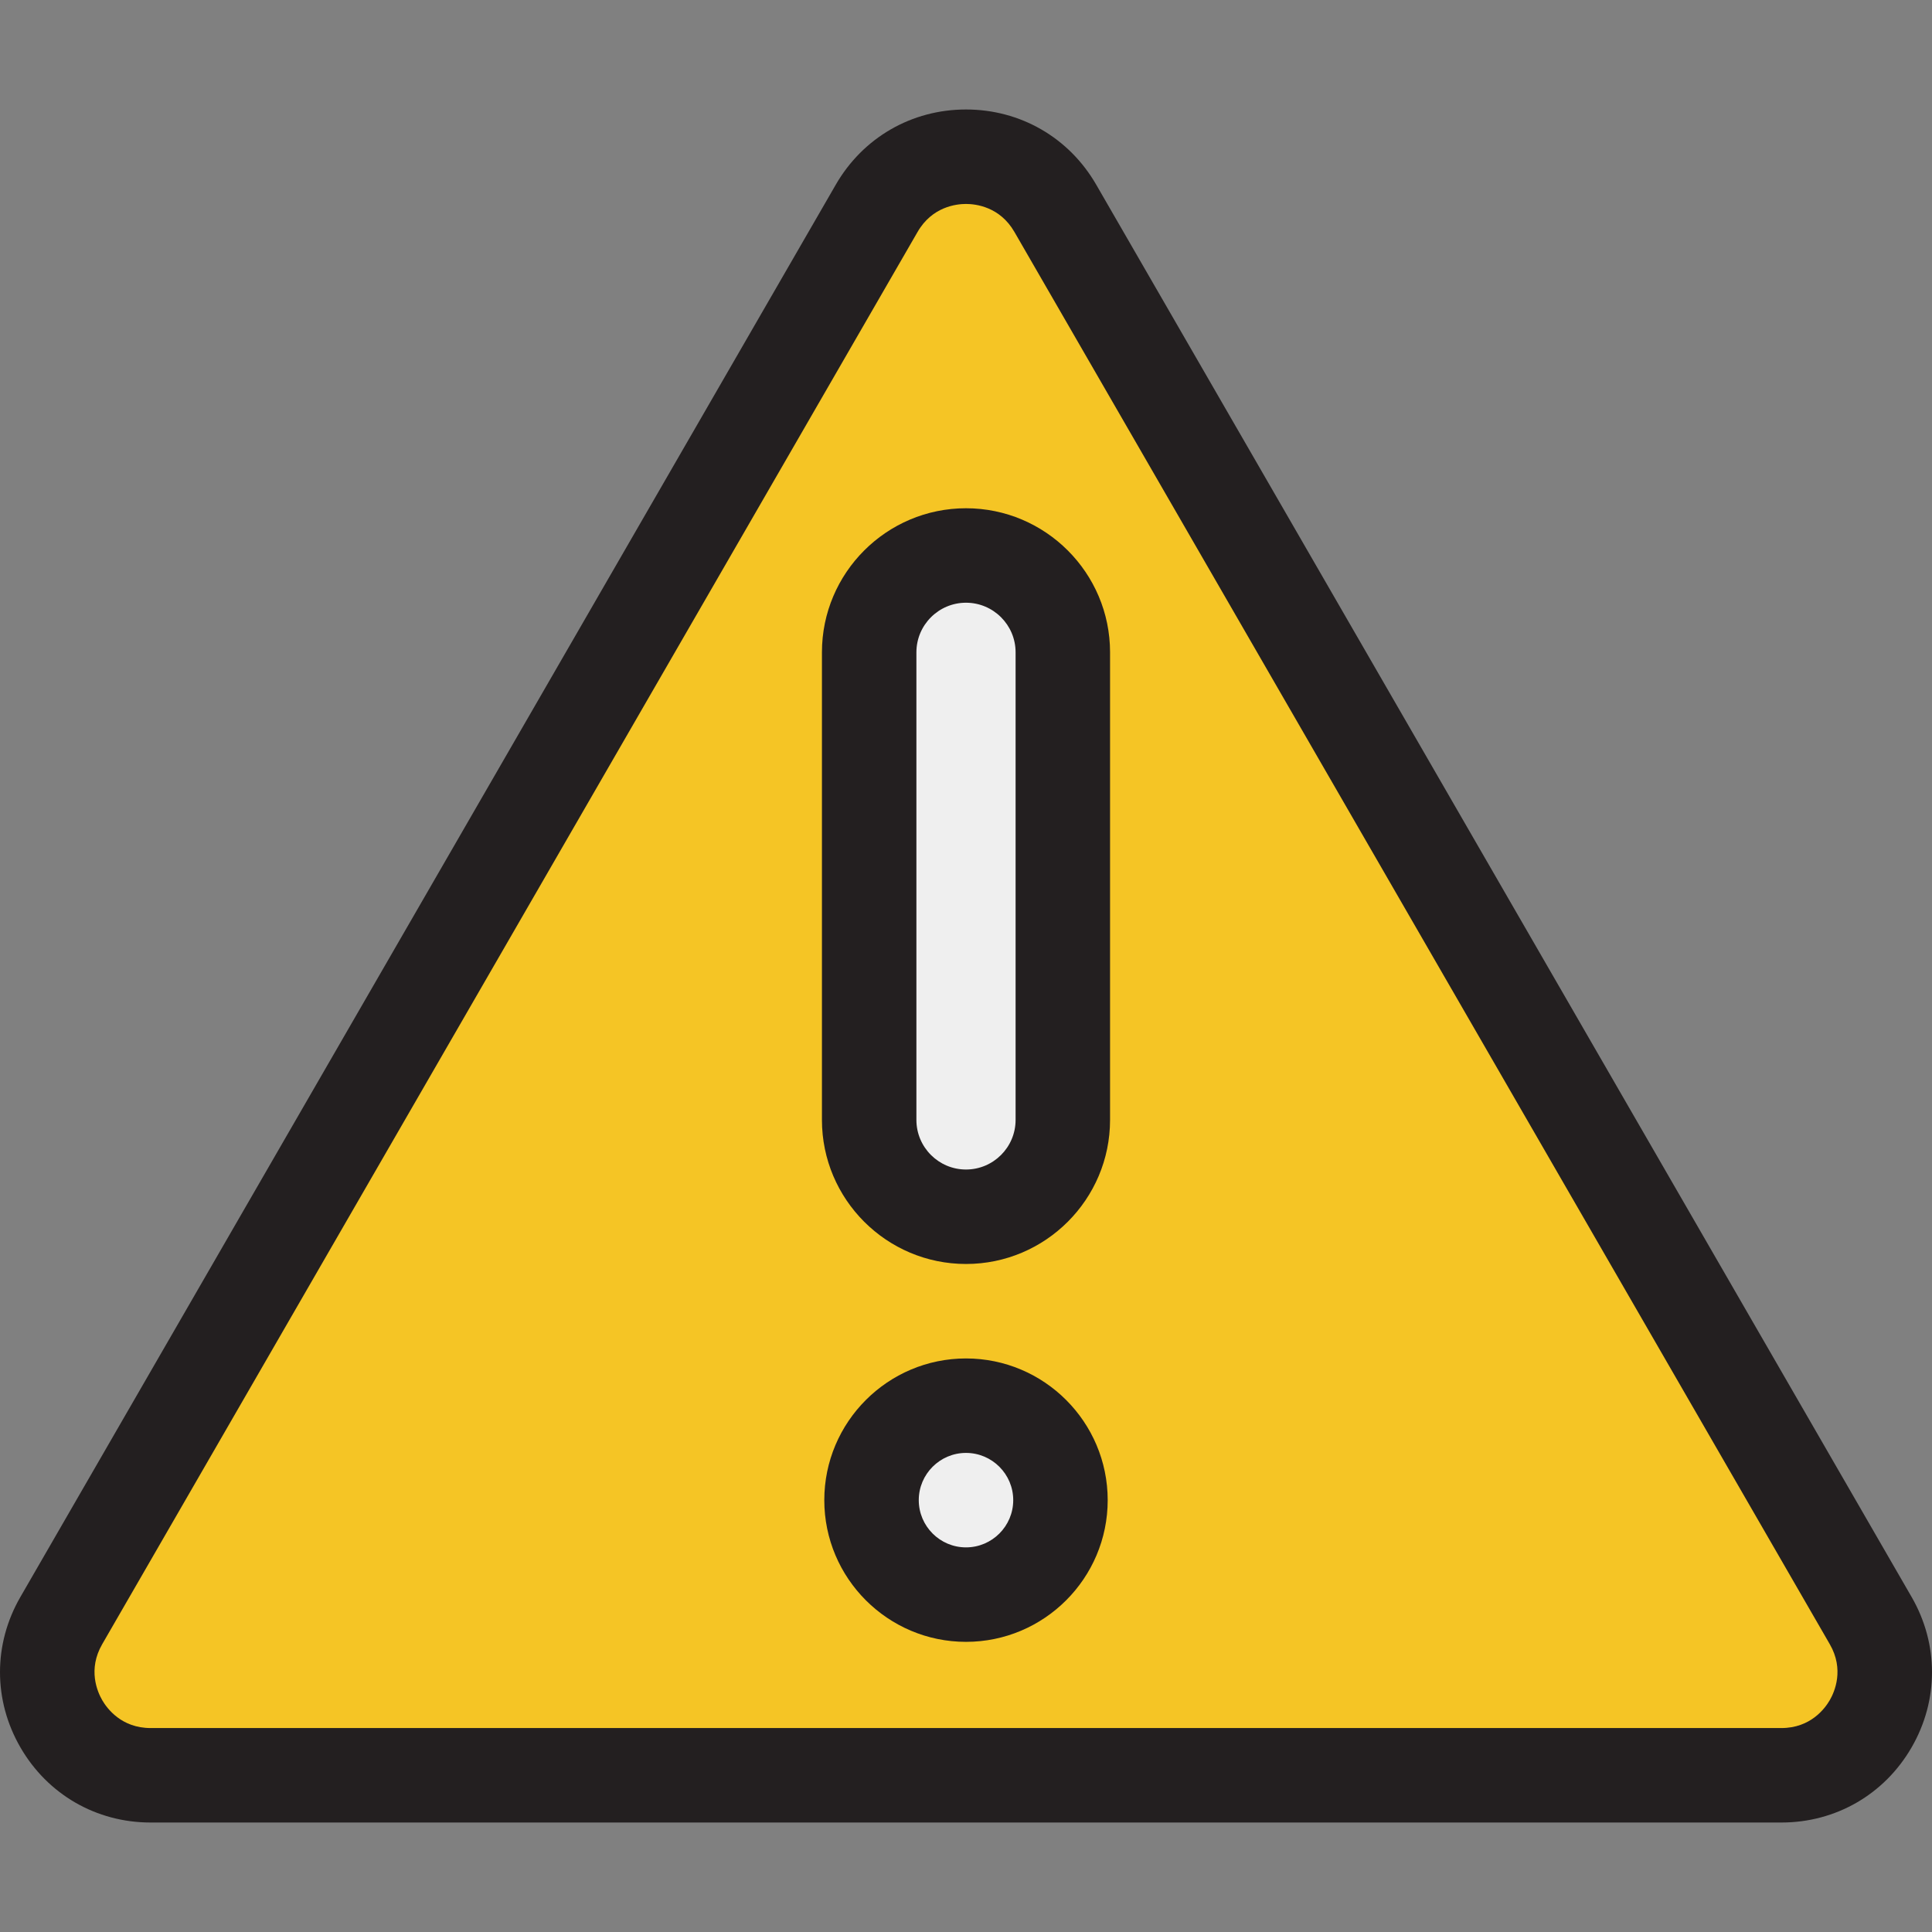 <svg xmlns="http://www.w3.org/2000/svg" viewBox="0 0 511.999 511.999"><rect x="0" y="0" width="511.999" height="511.999" fill="#808080" stroke="none"/><path d="M16.242 429.476l216.09-374.281c10.518-18.219 36.814-18.219 47.333 0l216.091 374.281c10.518 18.219-2.63 40.991-23.666 40.991H39.908c-21.036 0-34.185-22.772-23.666-40.991z" fill="#f5c525"/><g fill="#efefef"><path d="M255.999 322.45c-14.172 0-25.66-11.488-25.66-25.66V172.87c0-14.172 11.488-25.66 25.66-25.66s25.66 11.488 25.66 25.66v123.92c0 14.172-11.488 25.66-25.66 25.66z"/><circle cx="256.001" cy="397.558" r="25.034"/></g><g fill="#231f20"><path d="M506.597 423.218L290.506 48.937C283.304 36.462 270.404 29.014 256 29.014s-27.304 7.448-34.506 19.922L5.402 423.218c-7.202 12.475-7.202 27.37 0 39.845 7.202 12.475 20.103 19.922 34.507 19.922h432.183c14.405 0 27.305-7.448 34.507-19.922 7.2-12.475 7.2-27.371-.002-39.845zm-21.68 27.327c-1.286 2.227-5.108 7.405-12.826 7.405H39.908c-7.718 0-11.541-5.178-12.826-7.405-1.286-2.227-3.859-8.126 0-14.81l216.09-374.281c3.859-6.683 10.255-7.405 12.826-7.405s8.967.722 12.826 7.405l216.091 374.281c3.86 6.684 1.286 12.583.002 14.81z"/><path d="M255.999 134.692c-21.051 0-38.177 17.126-38.177 38.177v123.92c0 21.051 17.126 38.178 38.177 38.178s38.177-17.126 38.177-38.177V172.87c0-21.052-17.126-38.178-38.177-38.178zm13.143 162.098c0 7.247-5.896 13.143-13.143 13.143s-13.143-5.896-13.143-13.143V172.87c0-7.247 5.896-13.143 13.143-13.143s13.143 5.896 13.143 13.143v123.92zm-13.143 63.212c-20.706 0-37.552 16.846-37.552 37.552s16.846 37.552 37.552 37.552 37.552-16.846 37.552-37.552c-.001-20.706-16.846-37.552-37.552-37.552zm0 50.069c-6.902 0-12.517-5.615-12.517-12.517 0-6.902 5.615-12.517 12.517-12.517s12.517 5.615 12.517 12.517c0 6.901-5.615 12.517-12.517 12.517z"/></g></svg>